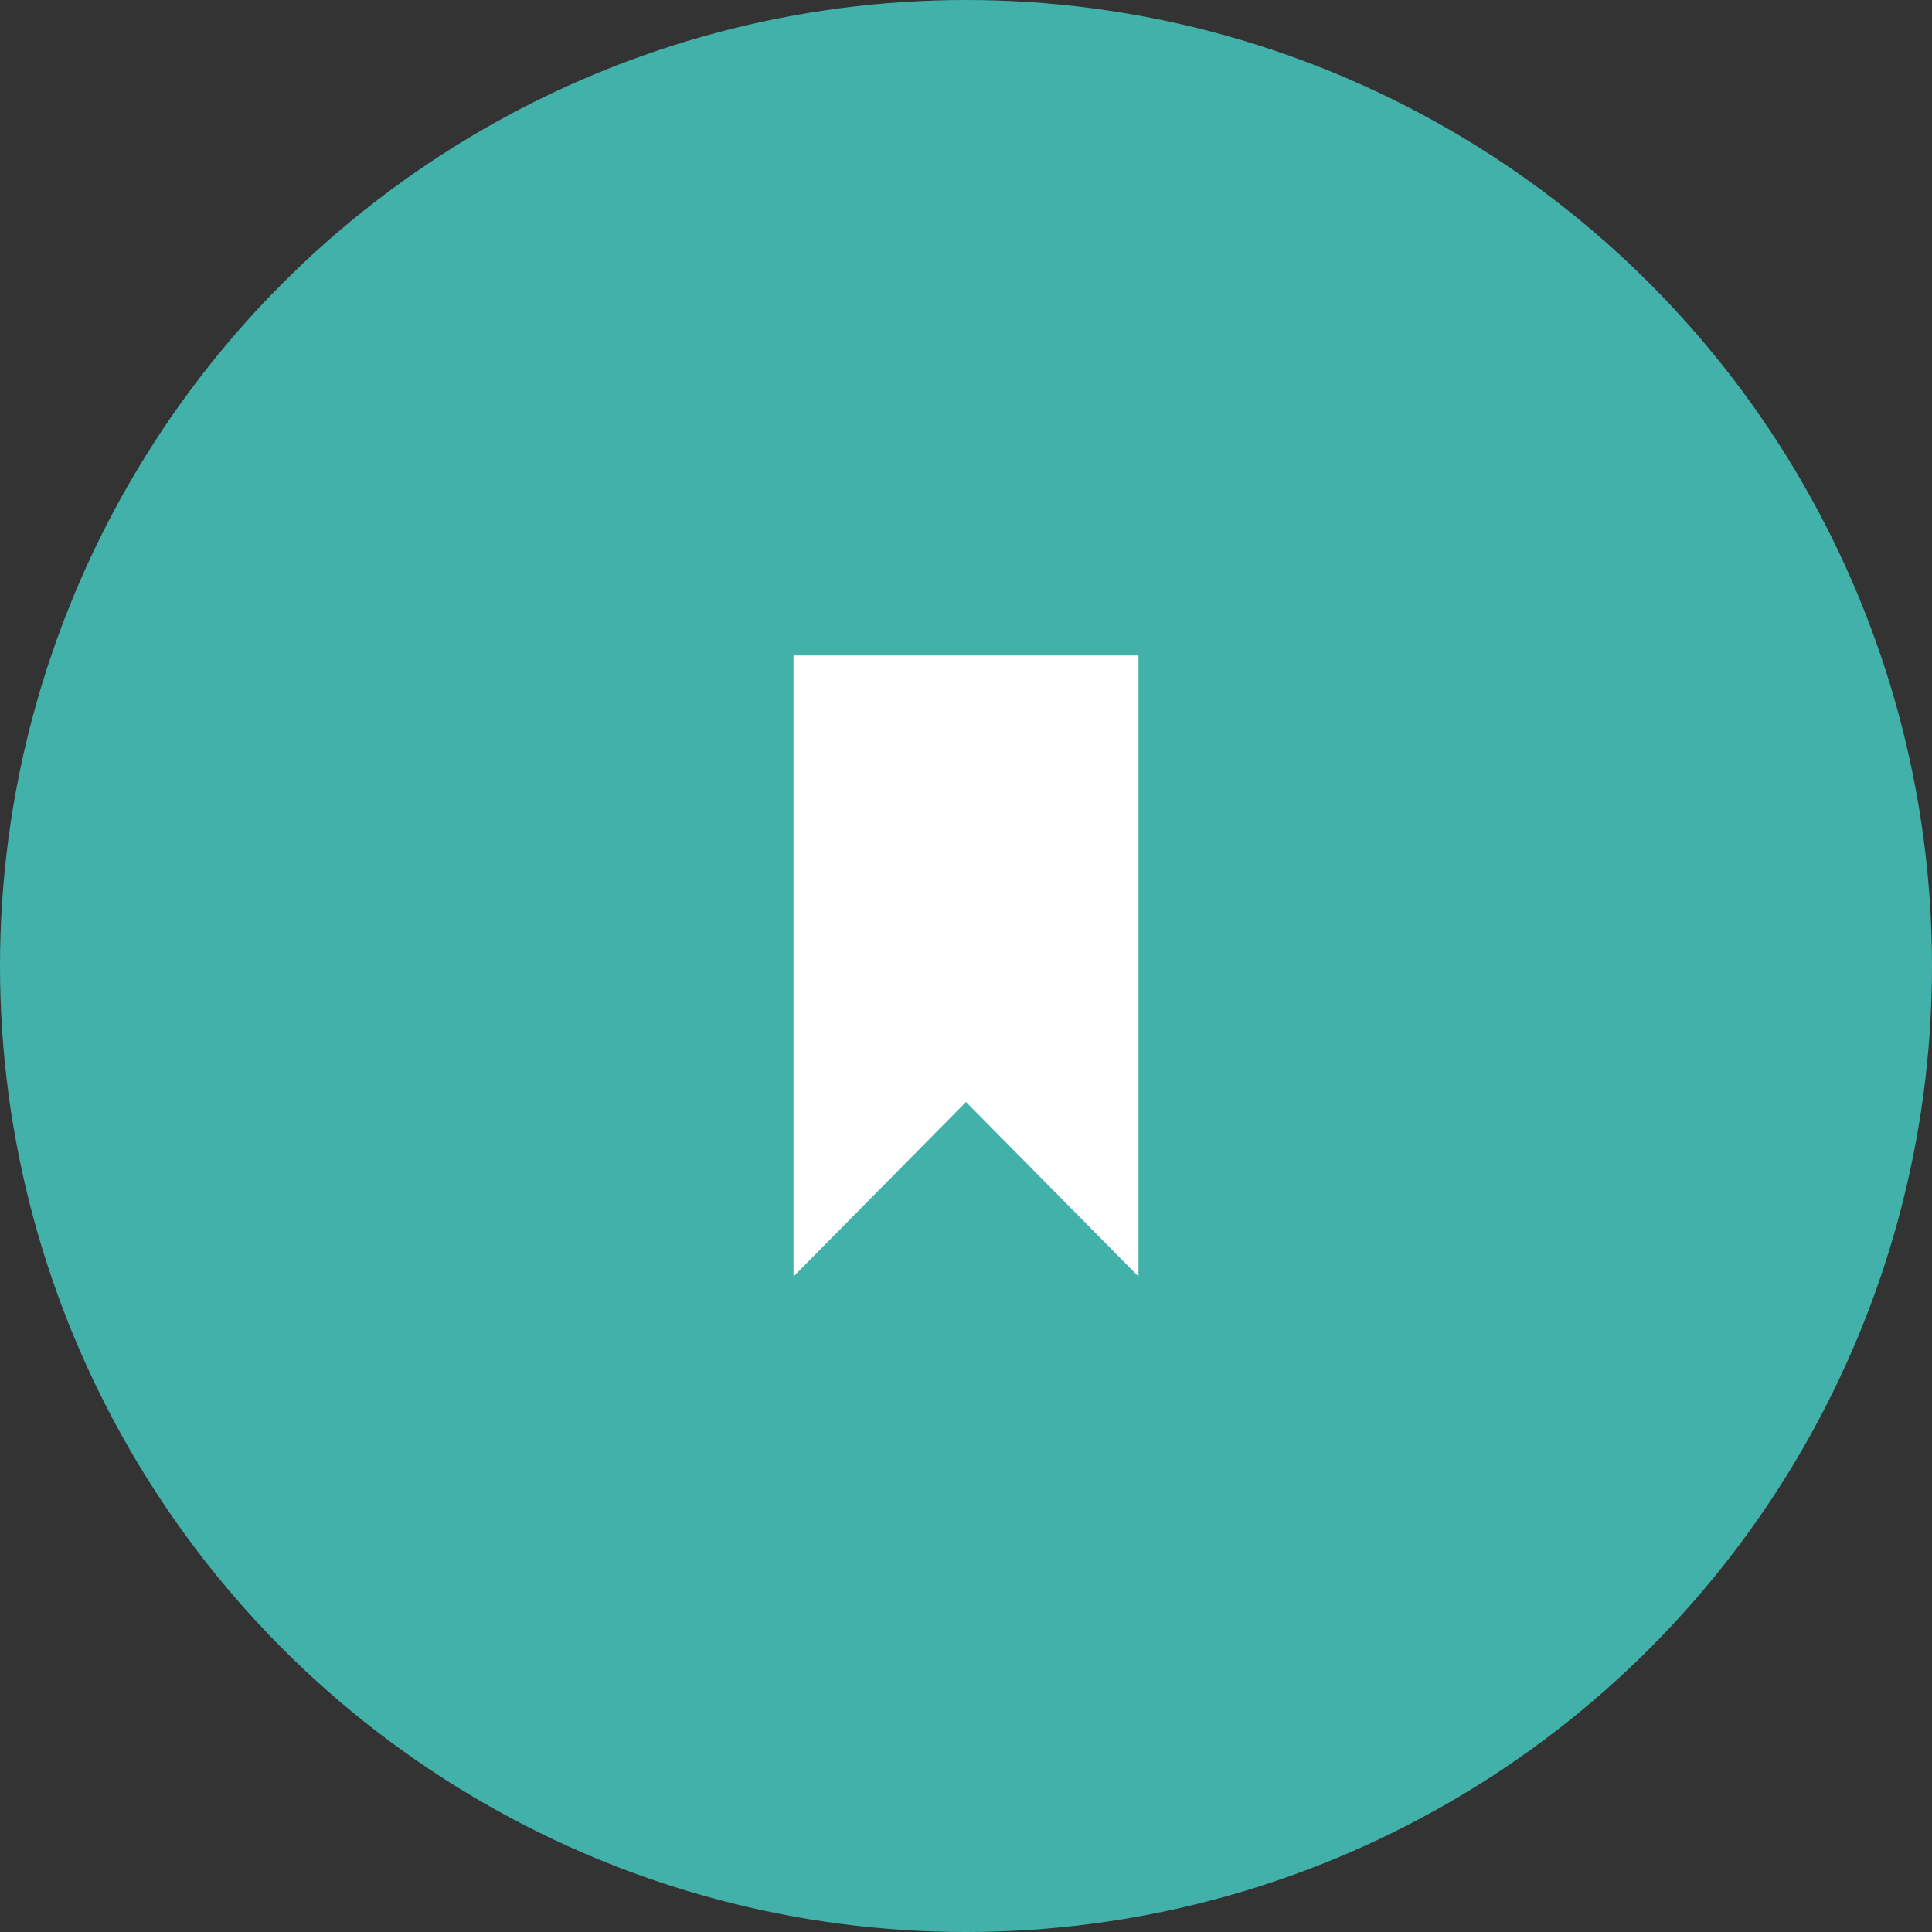 <svg width="56" height="56" xmlns="http://www.w3.org/2000/svg"><rect width="100%" height="100%" fill="#333333" stroke="none"/><g fill="none" fill-rule="evenodd"><circle fill="#42b1aa" cx="28" cy="28" r="28"/><path fill="#fff" d="M23 19v18l5-5.058L33 37V19z"/></g></svg>
